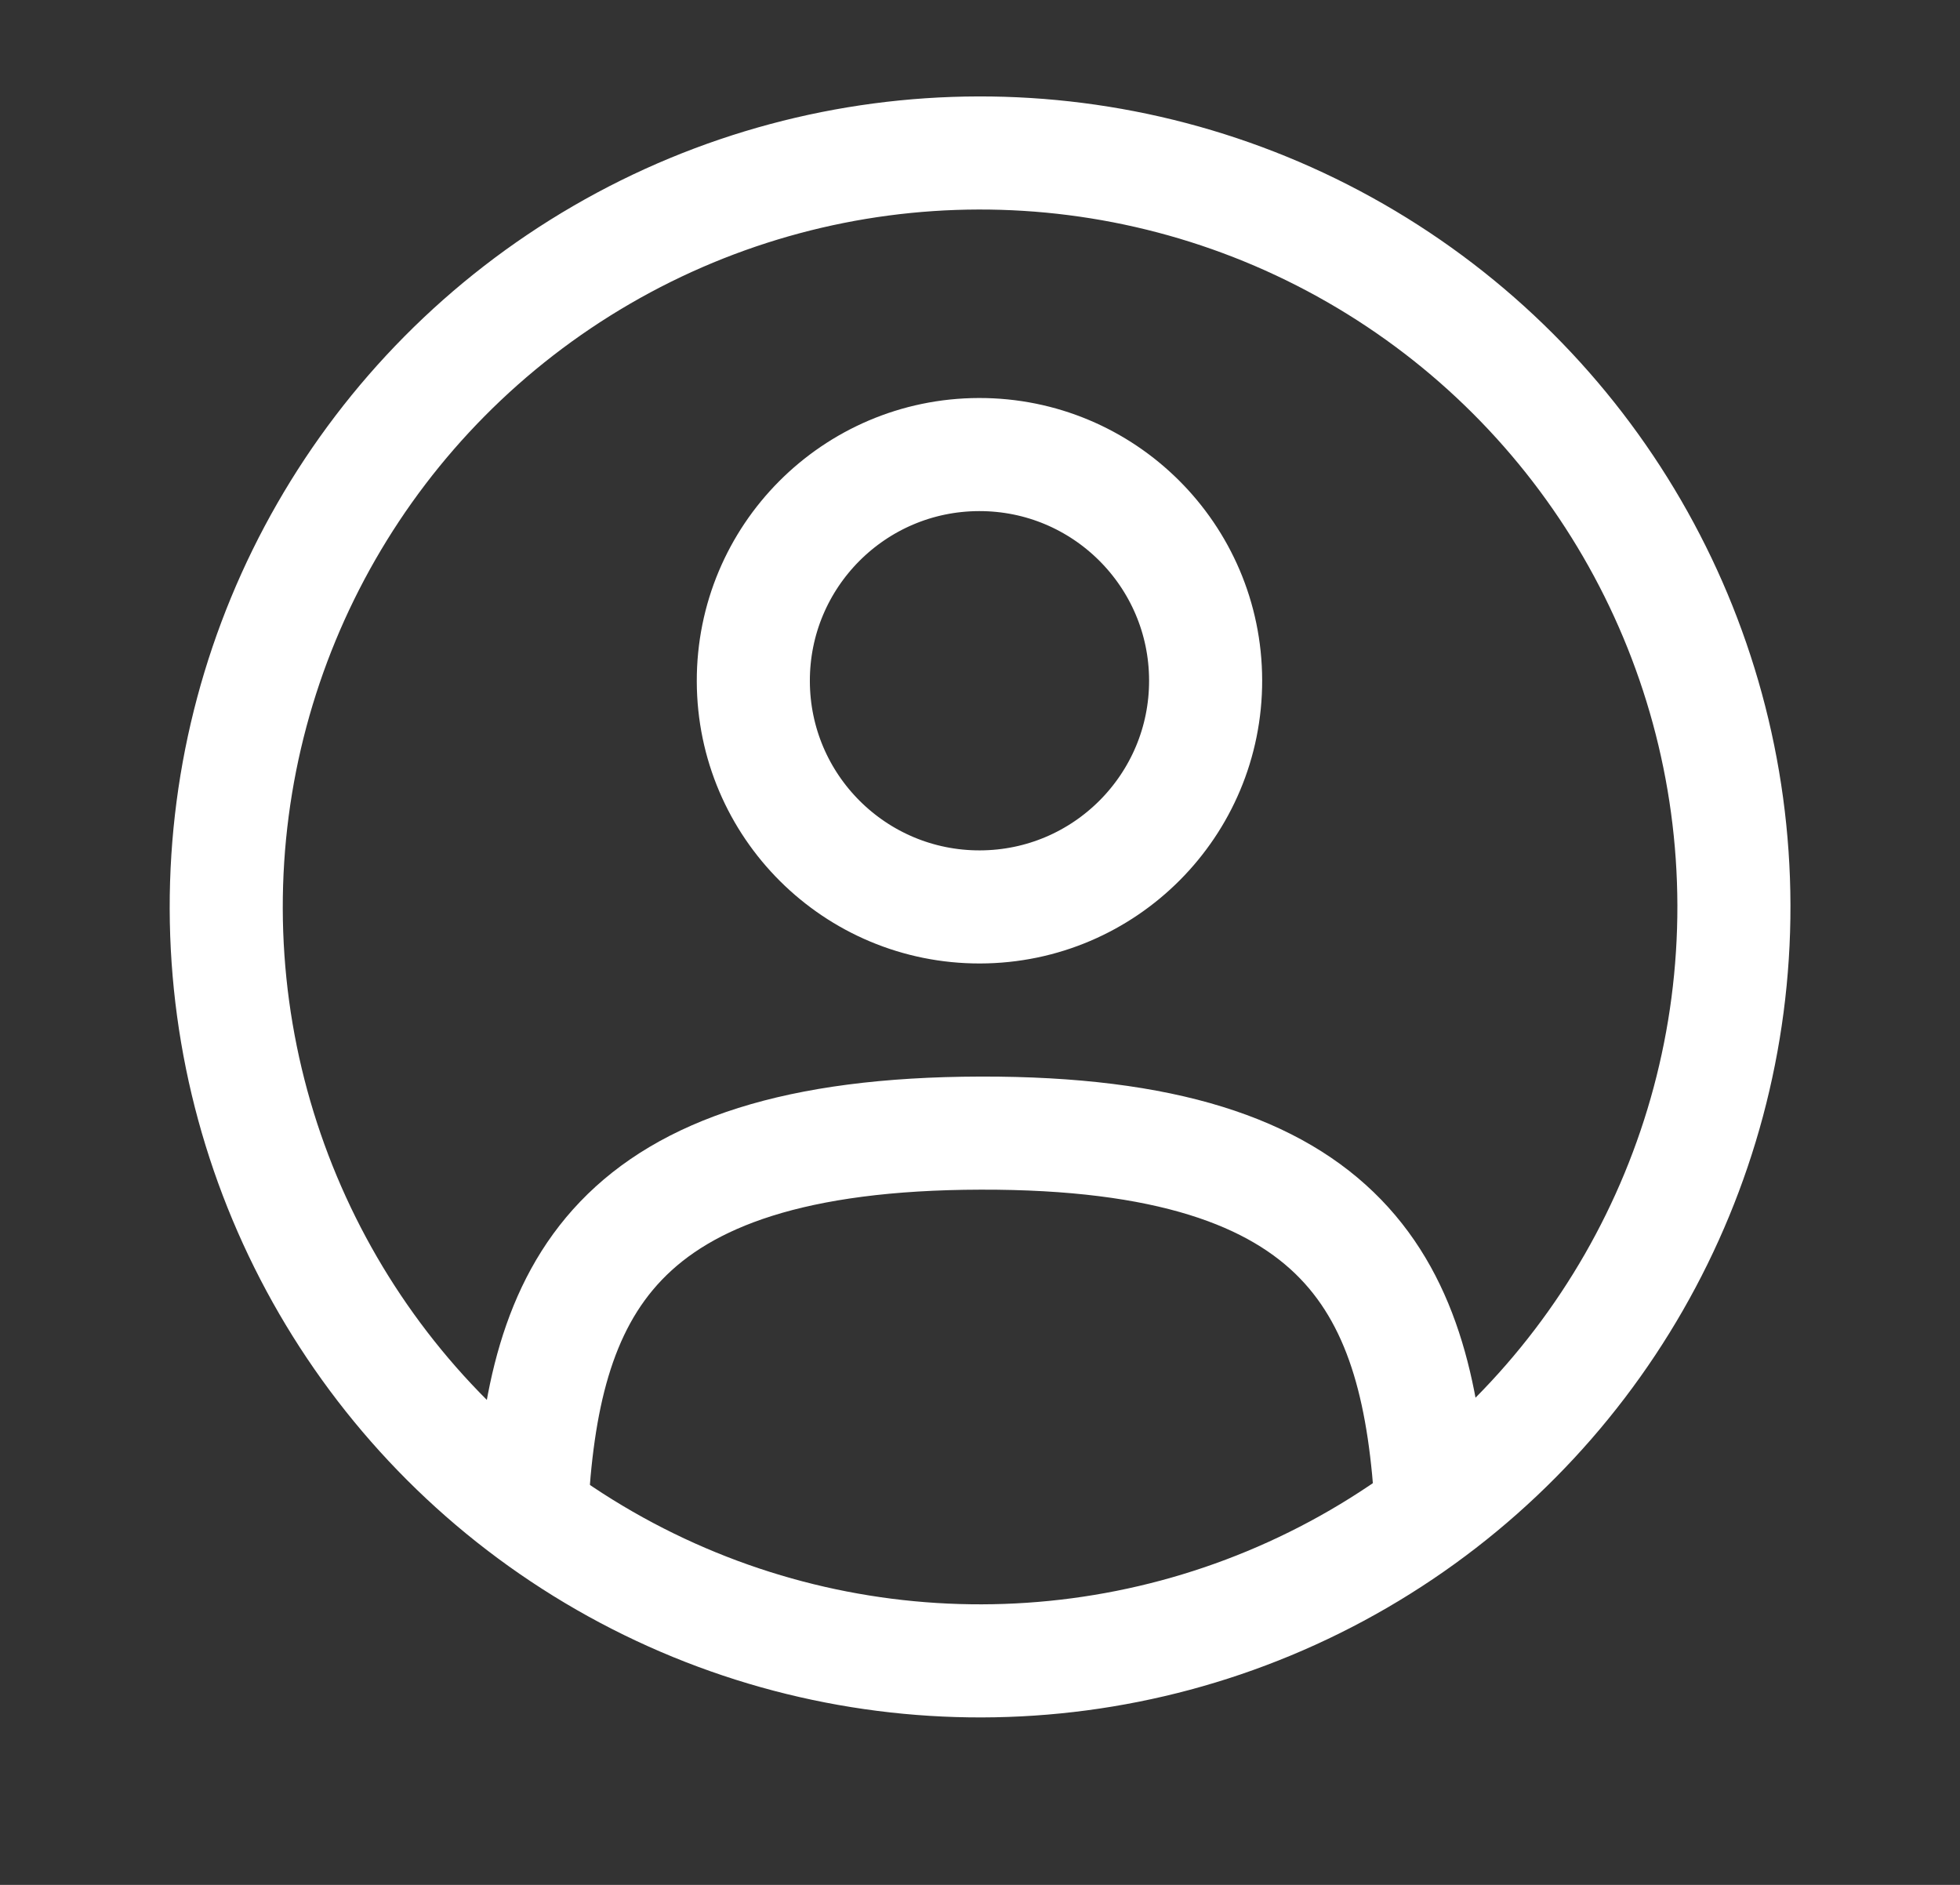 <svg width="26" height="25" viewBox="0 0 26 25" fill="none" xmlns="http://www.w3.org/2000/svg">
<rect x="0" y="0" width="26" height="25" fill="#333333" stroke="none"/>
<circle cx="12.993" cy="9.029" r="3" transform="rotate(-0.137 12.993 9.029)" stroke="white" stroke-width="1.5"/>
<circle cx="13.001" cy="12.029" r="10" transform="rotate(-0.137 13.001 12.029)" stroke="white" stroke-width="1.5"/>
<path d="M18.988 20.014C18.822 17.123 17.932 15.017 13.007 15.029C8.083 15.04 7.202 17.151 7.05 20.043" stroke="white" stroke-width="1.5" stroke-linecap="round"/>
</svg>
